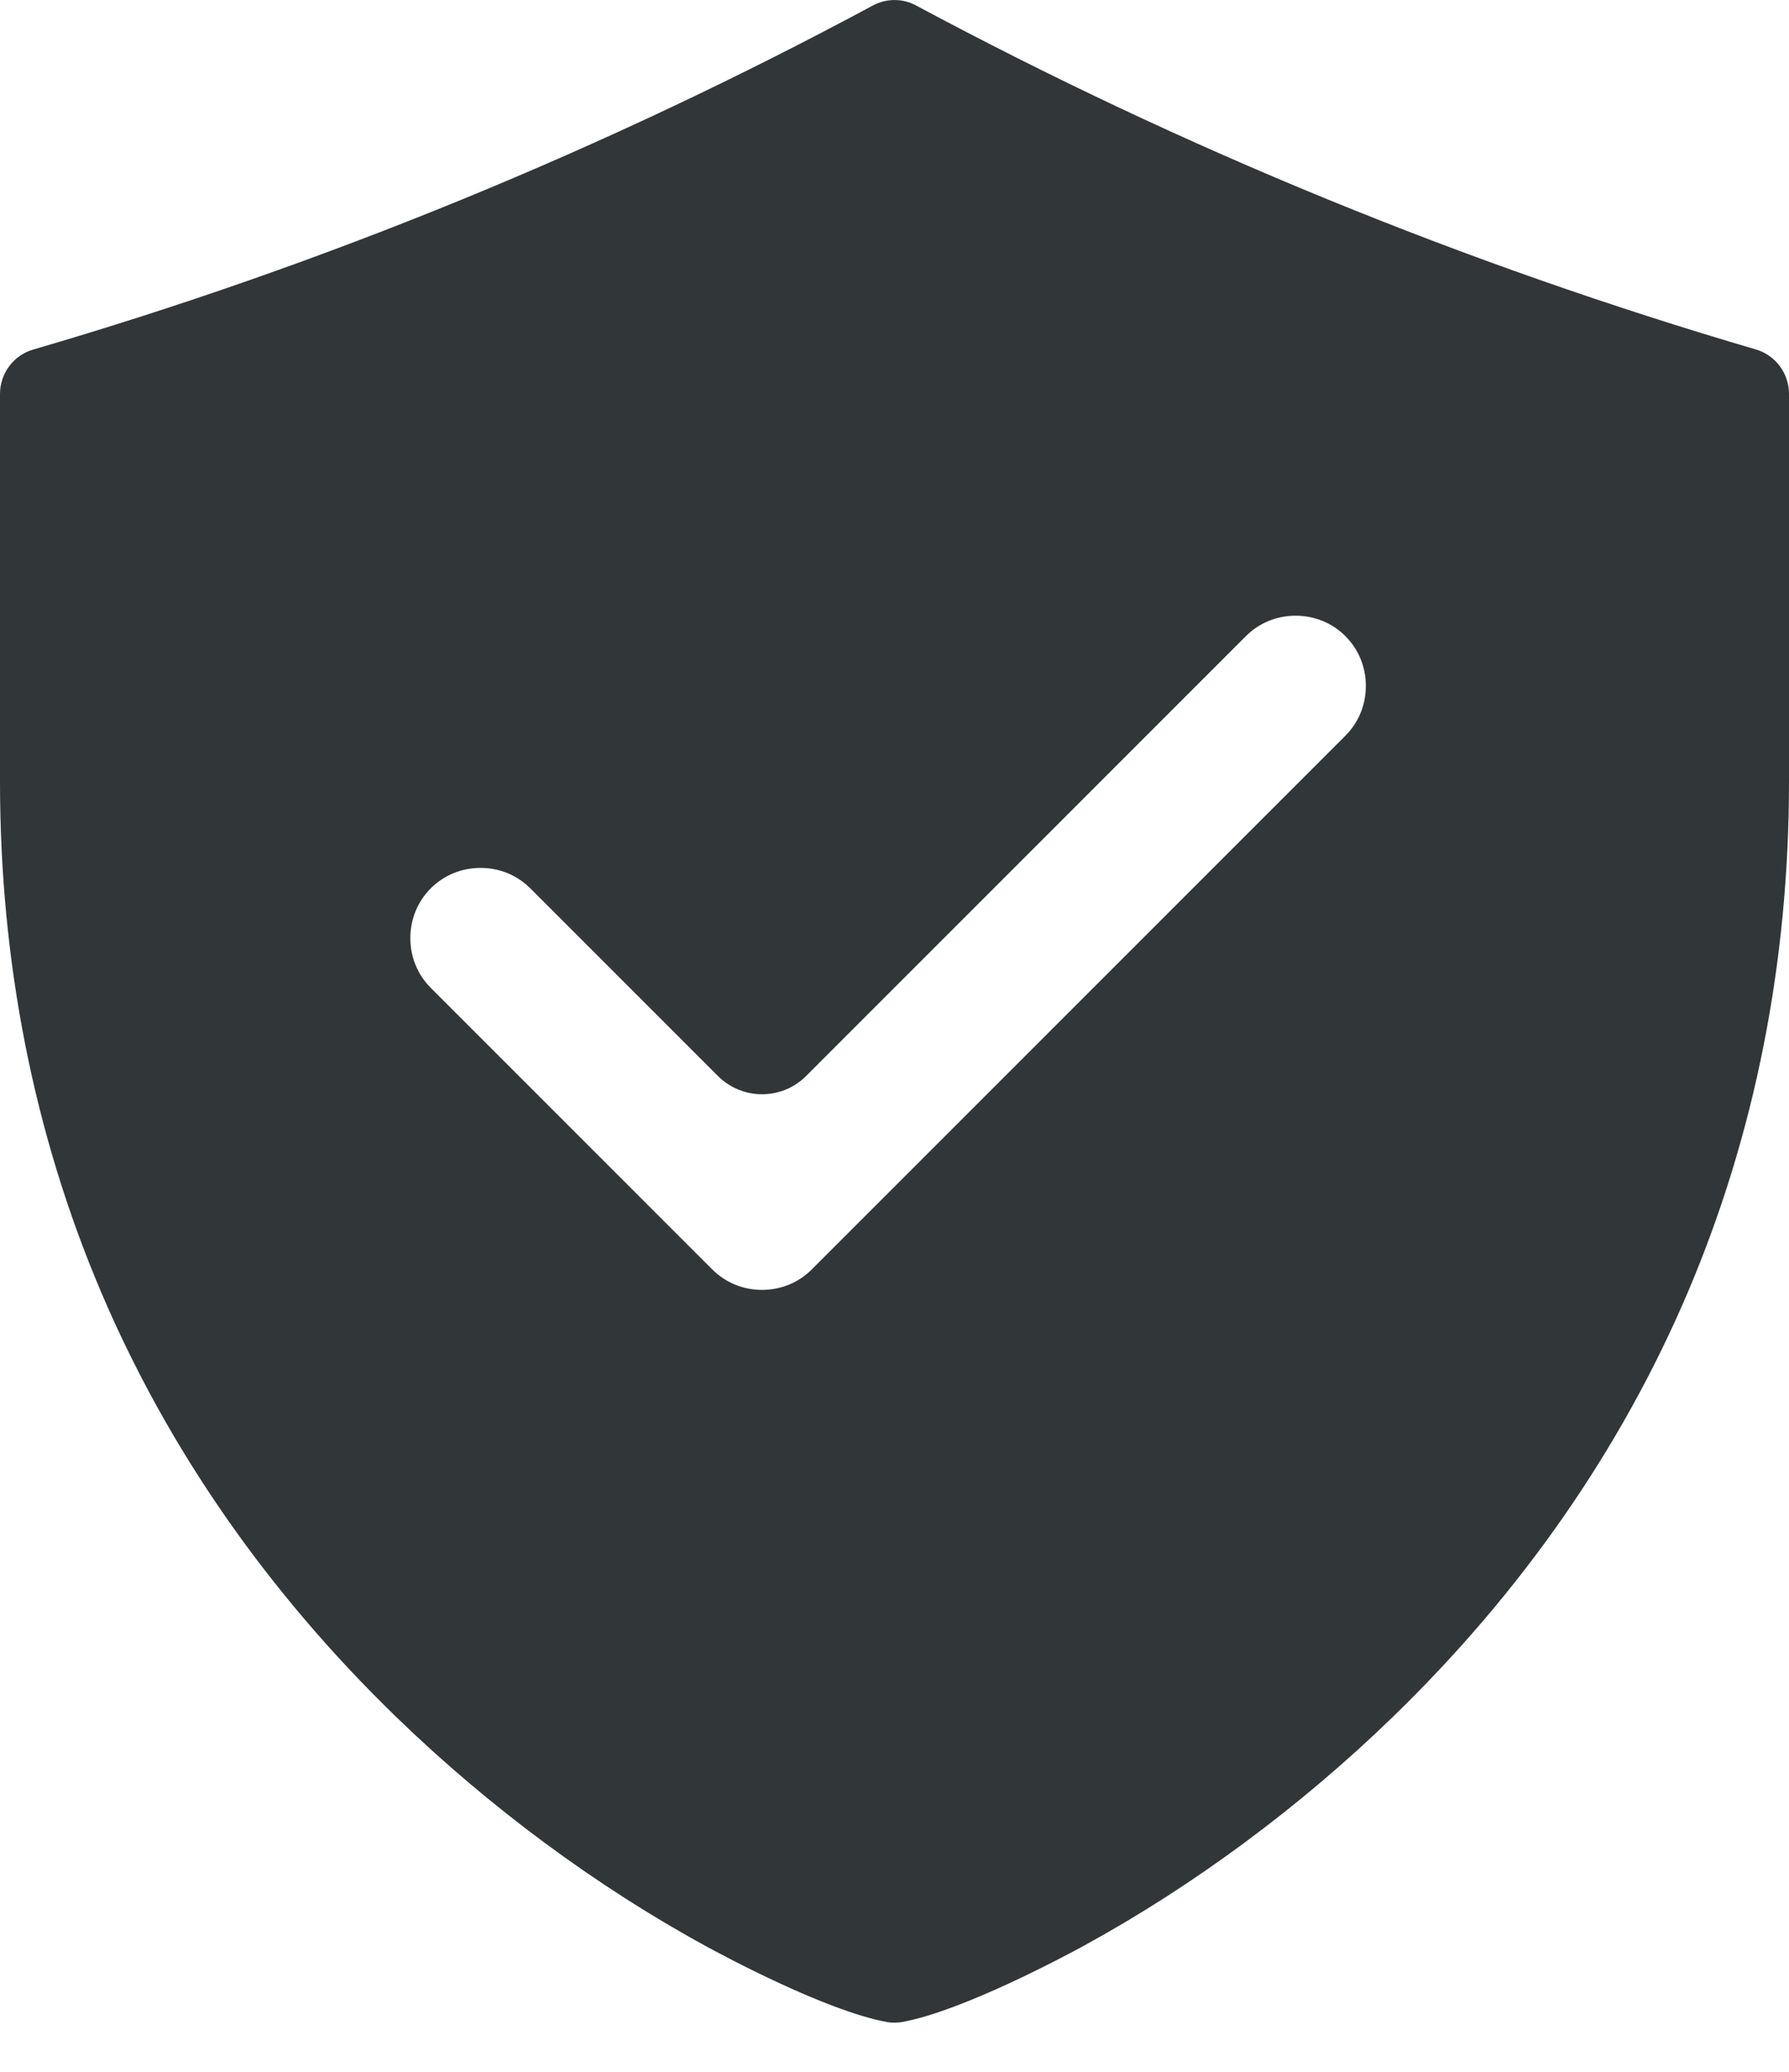 <svg width="19" height="22" viewBox="0 0 19 22" fill="none" xmlns="http://www.w3.org/2000/svg">
<path fill-rule="evenodd" clip-rule="evenodd" d="M9.729 0.058C12.562 1.577 15.563 2.806 18.649 3.711C18.857 3.772 19 3.965 19 4.183V8.298C19 10.219 18.639 12.042 17.928 13.716C17.22 15.382 16.164 16.902 14.79 18.234C13.807 19.187 12.672 20.027 11.508 20.663C11.299 20.777 10.226 21.351 9.588 21.47C9.559 21.476 9.53 21.478 9.5 21.478C9.47 21.478 9.441 21.476 9.412 21.47C8.773 21.351 7.7 20.777 7.492 20.663C6.328 20.027 5.193 19.187 4.21 18.234C2.836 16.902 1.78 15.381 1.072 13.716C0.361 12.042 0 10.219 0 8.298V4.184C0 3.965 0.143 3.773 0.352 3.712C3.433 2.813 6.434 1.583 9.271 0.058C9.415 -0.019 9.586 -0.019 9.729 0.058ZM8.622 13.479L14.289 7.812C14.429 7.672 14.506 7.485 14.506 7.284C14.506 7.083 14.429 6.895 14.289 6.755C14.149 6.615 13.961 6.538 13.76 6.538C13.559 6.538 13.372 6.615 13.232 6.755L8.561 11.426C8.303 11.684 7.884 11.684 7.625 11.426L5.632 9.433C5.492 9.293 5.305 9.216 5.104 9.216C4.903 9.216 4.715 9.293 4.575 9.433C4.435 9.573 4.358 9.761 4.358 9.962C4.358 10.162 4.435 10.35 4.575 10.49L7.564 13.479C7.705 13.62 7.892 13.697 8.093 13.697C8.294 13.697 8.482 13.62 8.622 13.479Z" fill="#313638"/>
</svg>
